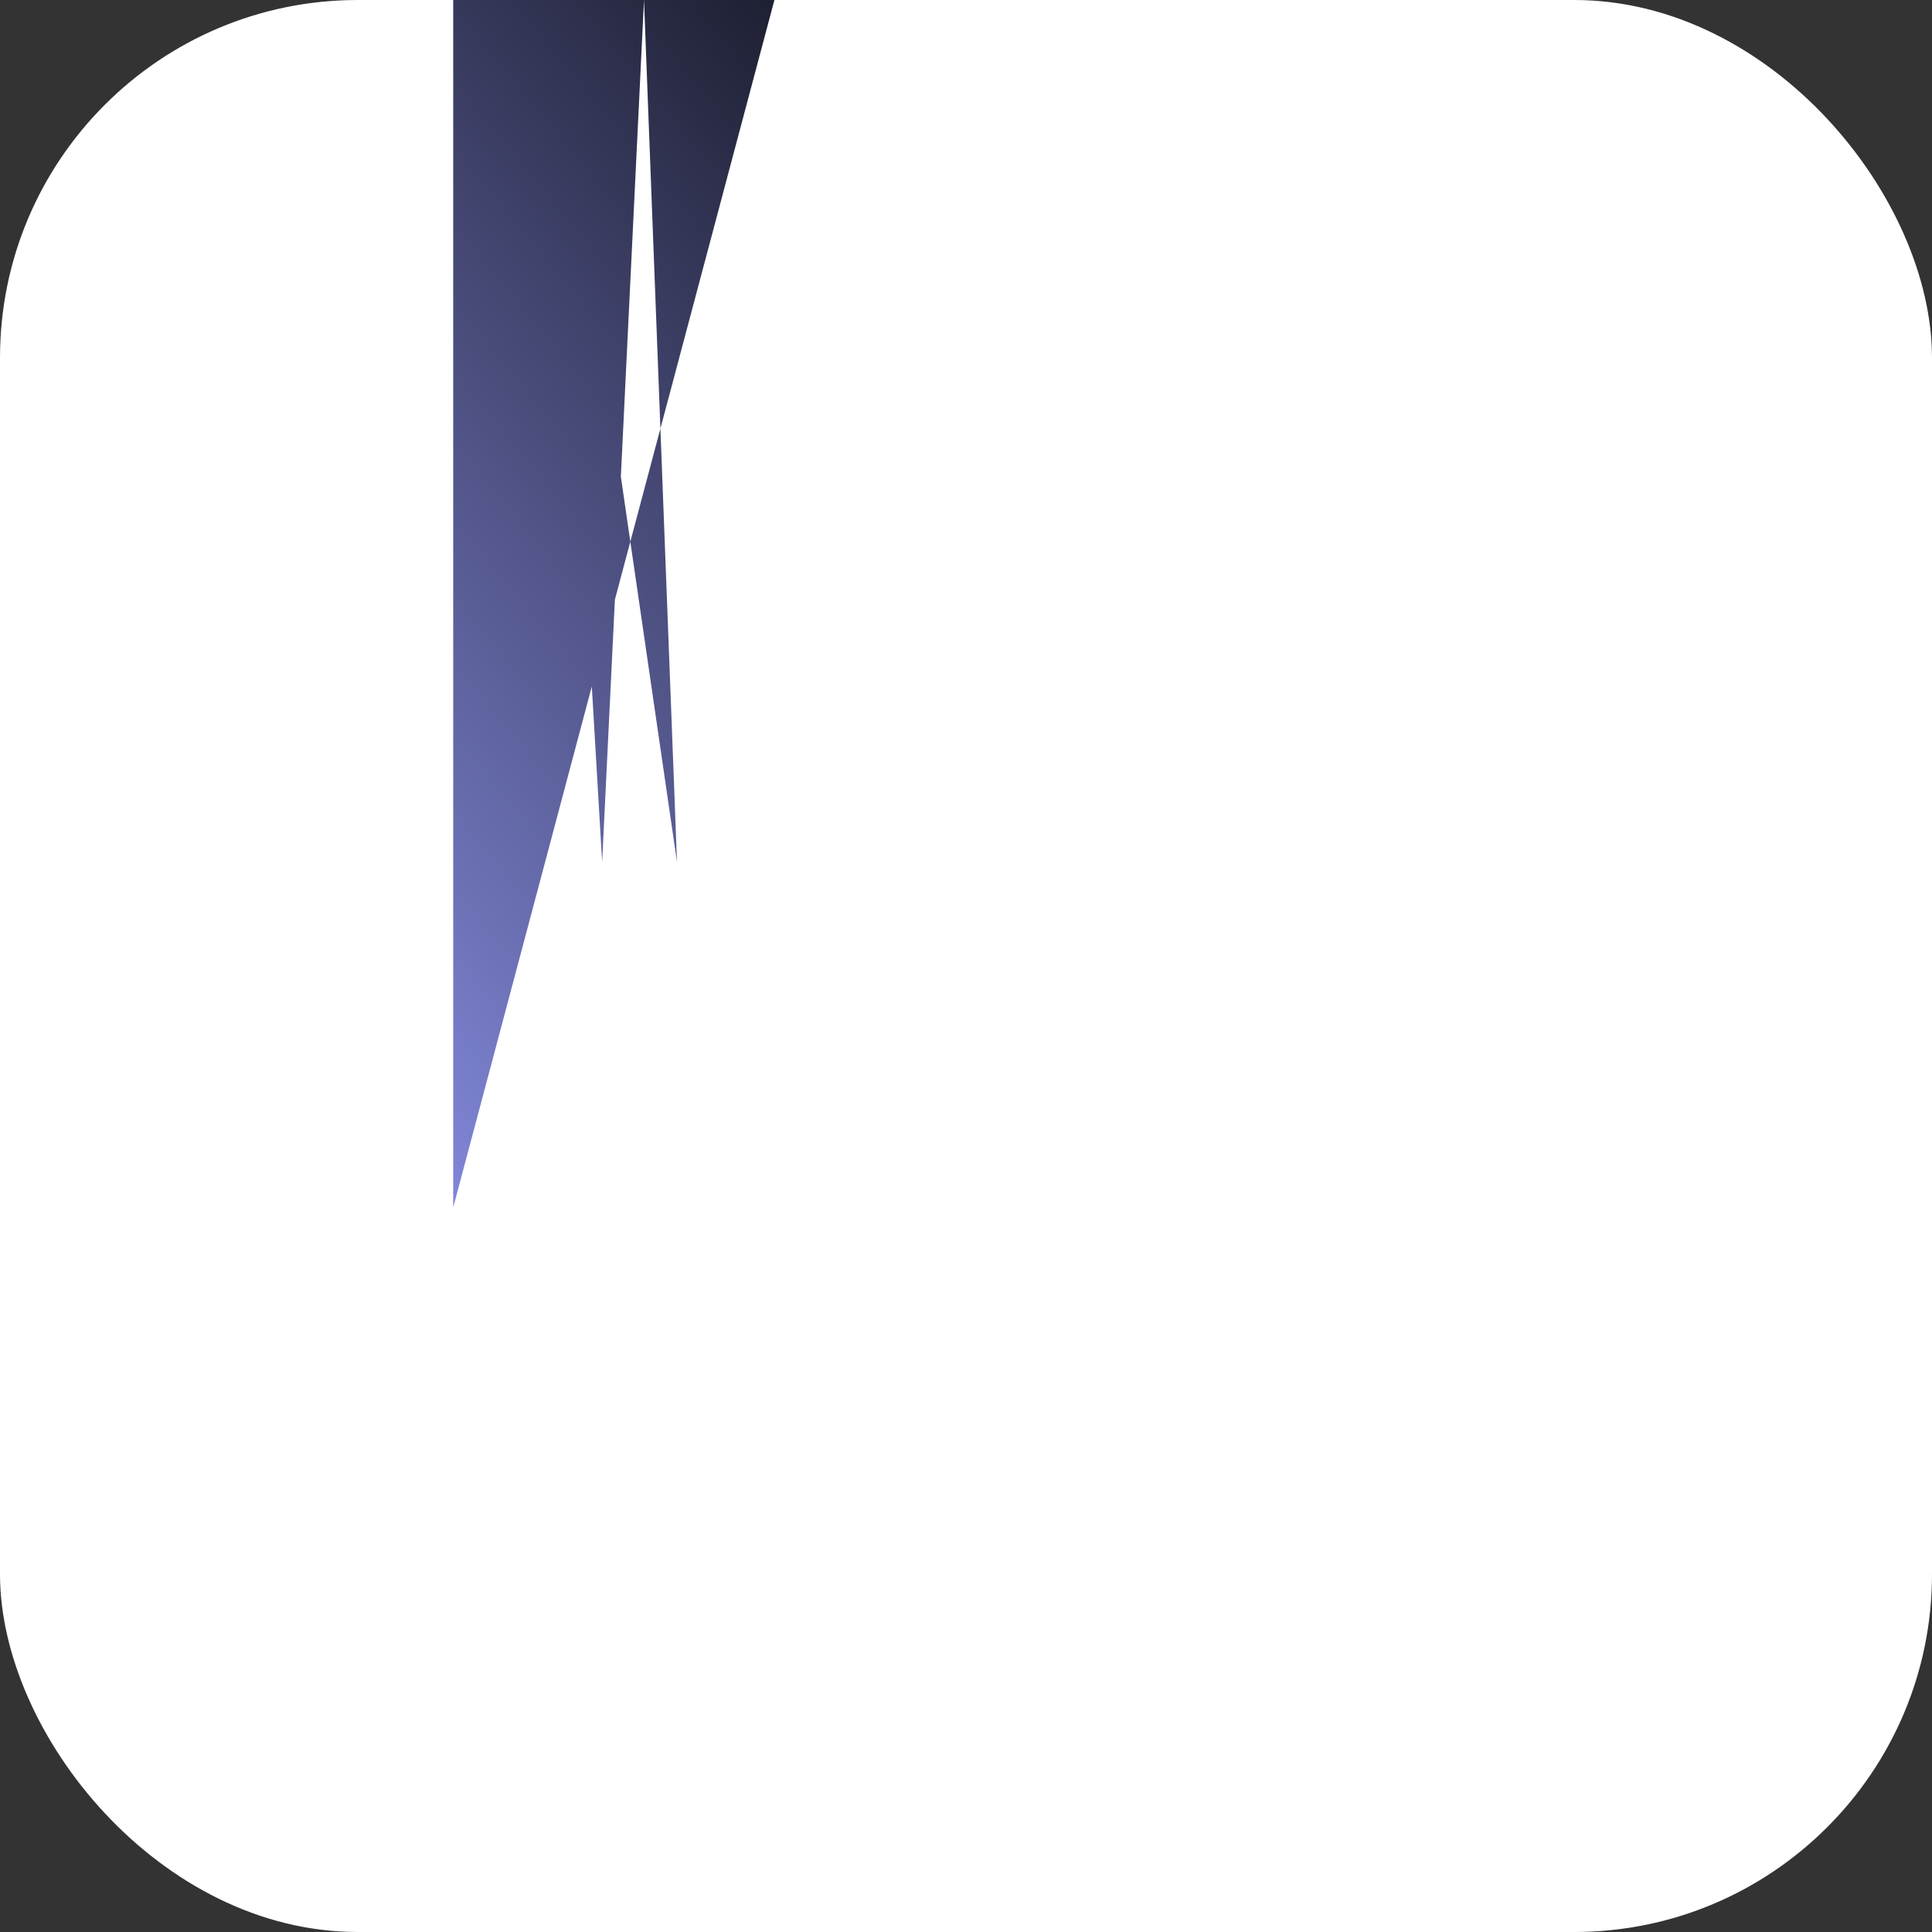 <svg width="48" height="48" viewBox="0 0 48 48" fill="none" xmlns="http://www.w3.org/2000/svg">
<rect x="0" y="0" width="48" height="48" fill="#333333" stroke="none"/>
<rect width="48" height="48" rx="8.889" fill="white"/>
<path d="M11.26 30K7.9L13.76 16.6K18.04L23.94 30K20.5L19.24 27.04K12.54L11.26 30ZM14.96 21.42L13.7 24.34K18.08L16.82 21.42L16 19.34K15.78L14.96 21.42ZM27.64 30K24.64V16.6K27.64V21.92K34.64V16.6K37.64V30K34.64V24.62K27.64V30Z" fill="url(#paint0_linear_1545_39)"/>
<defs>
<linearGradient id="paint0_linear_1545_39" x1="8" y1="35.5" x2="38.011" y2="10.548" gradientUnits="userSpaceOnUse">
<stop stop-color="#989FFF"/>
<stop offset="1" stop-color="#29I2FF"/>
</linearGradient>
</defs>
</svg>
